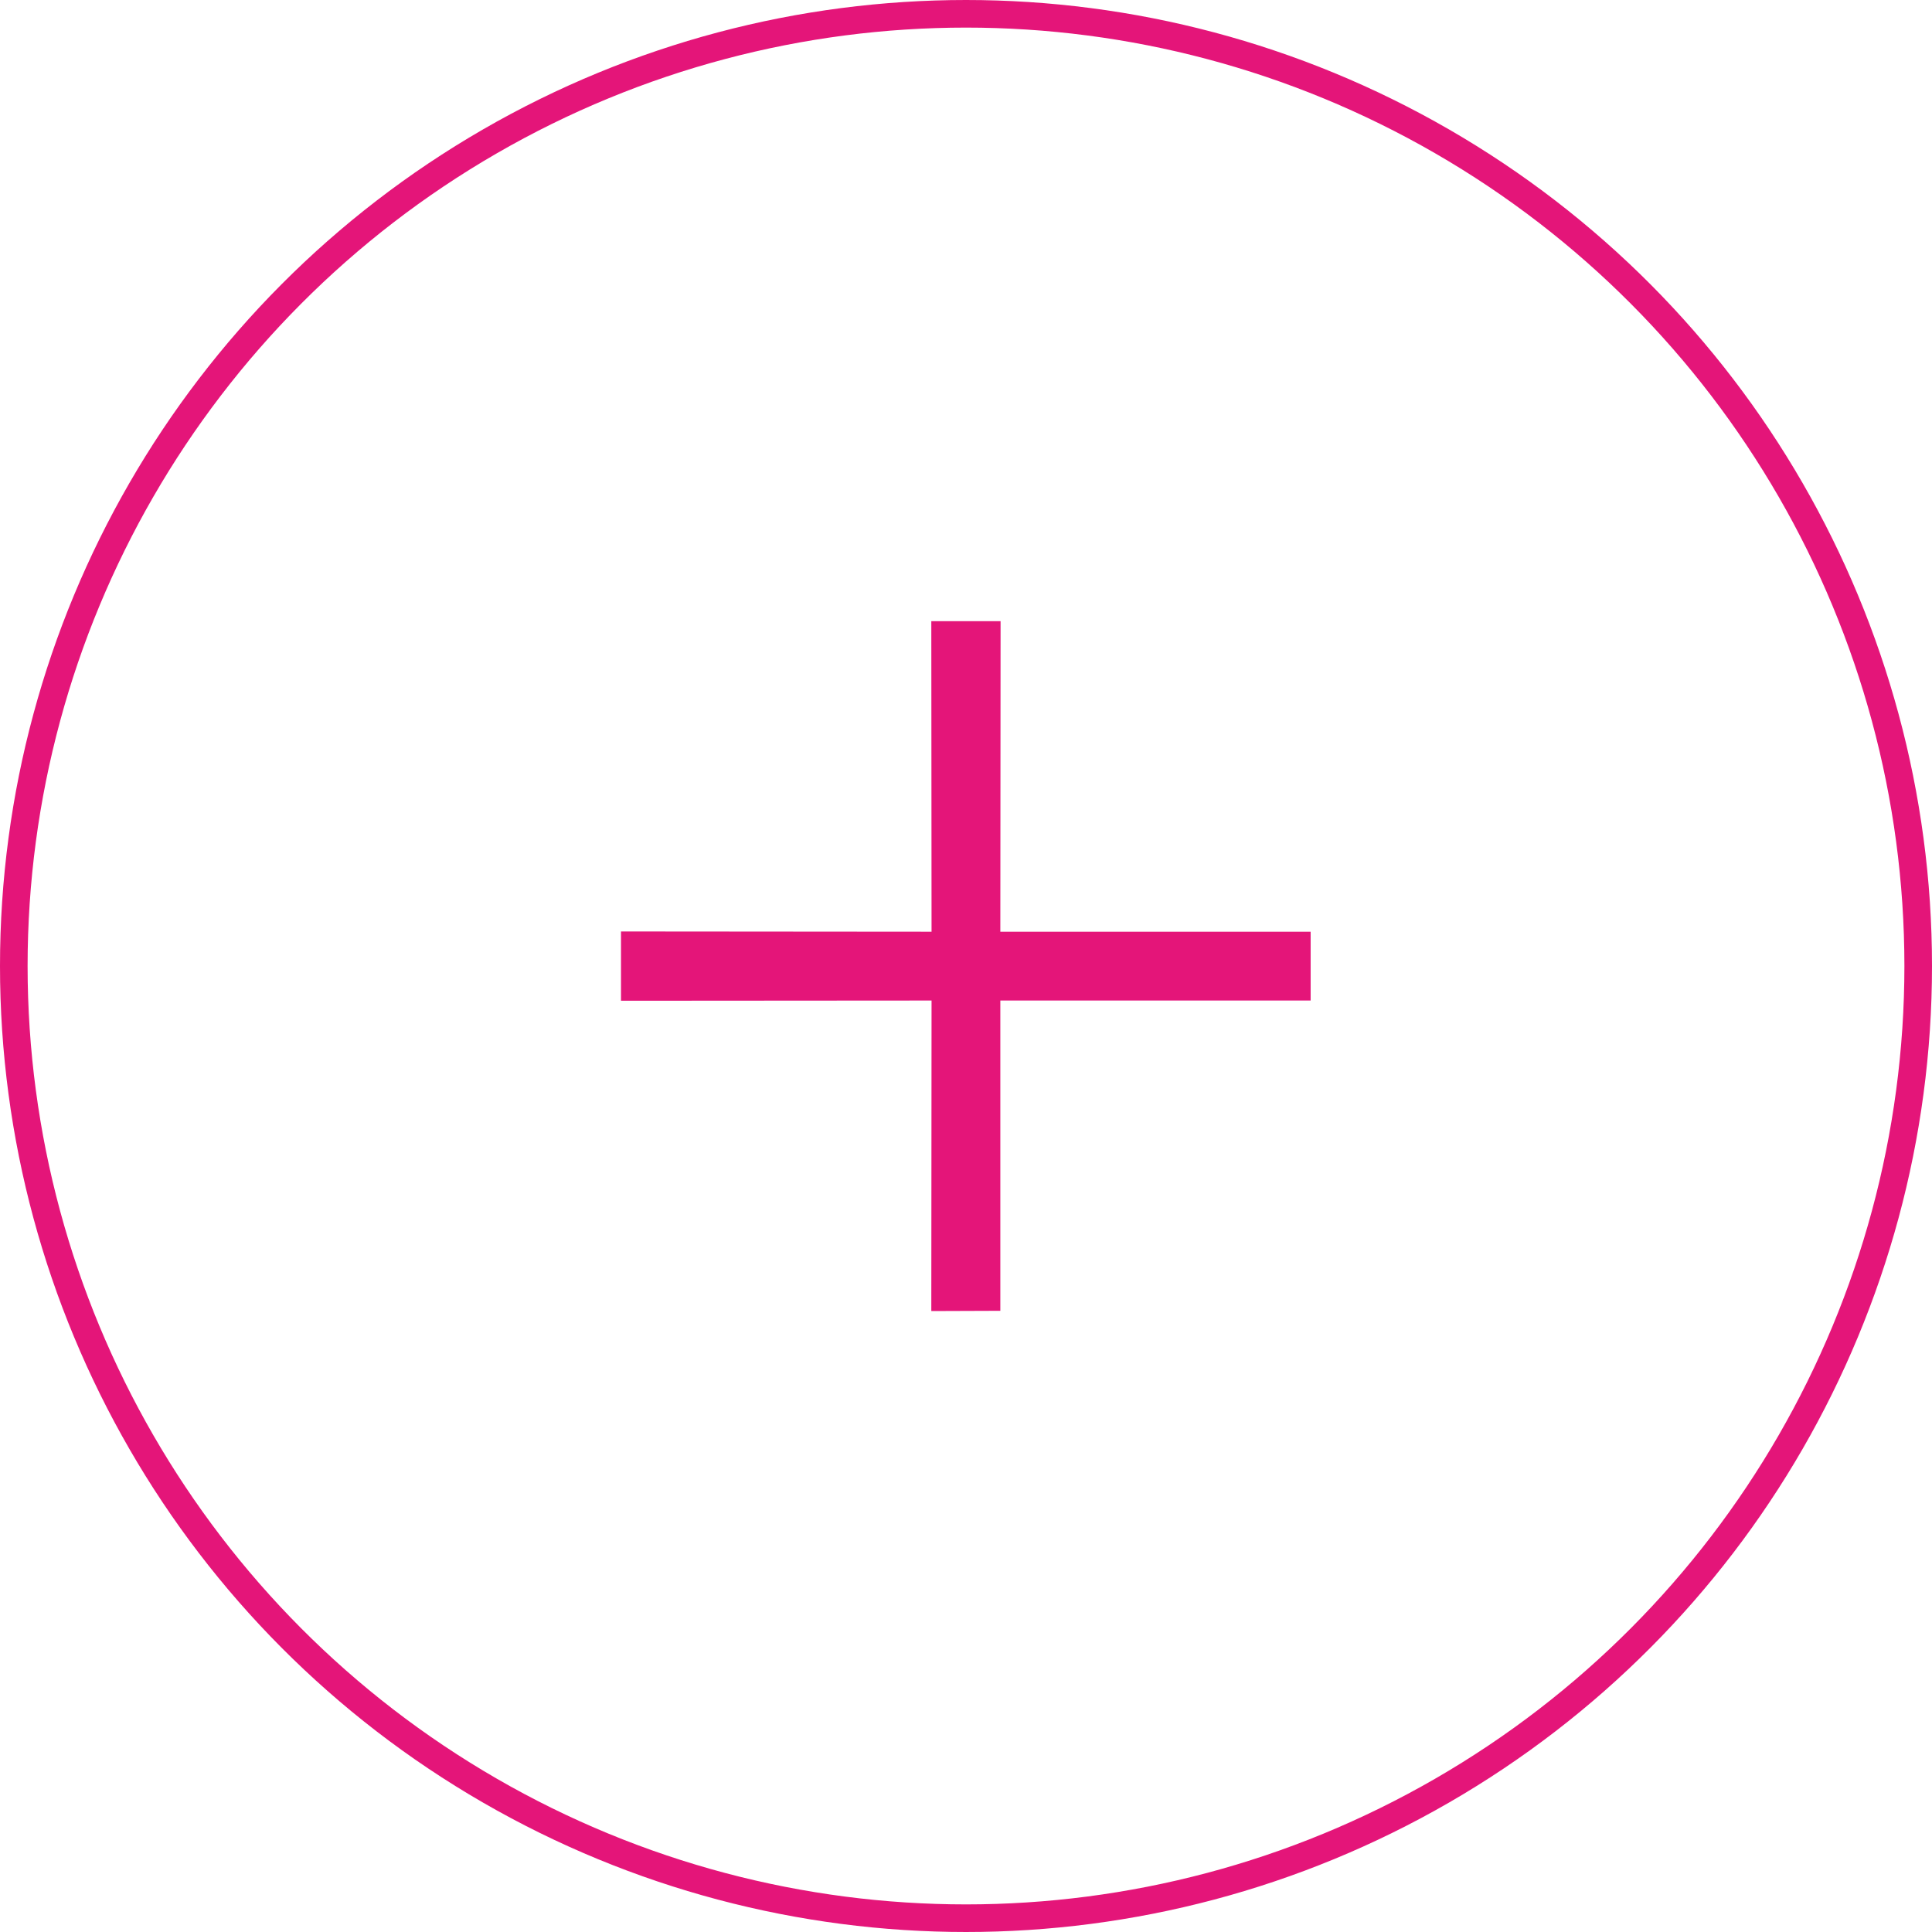 <svg width="70" height="70" viewBox="0 0 70 70" fill="none" xmlns="http://www.w3.org/2000/svg">
<circle cx="35" cy="35" r="34.5" stroke="#E41579"/>
<path d="M33.743 47.502L33.752 36.251L22.5 36.259L22.5 33.749L33.752 33.758L33.743 22.506H36.253L36.244 33.758L47.487 33.758L47.487 36.251L36.244 36.251L36.244 47.493L33.743 47.502Z" fill="#E41579"/>
</svg>
